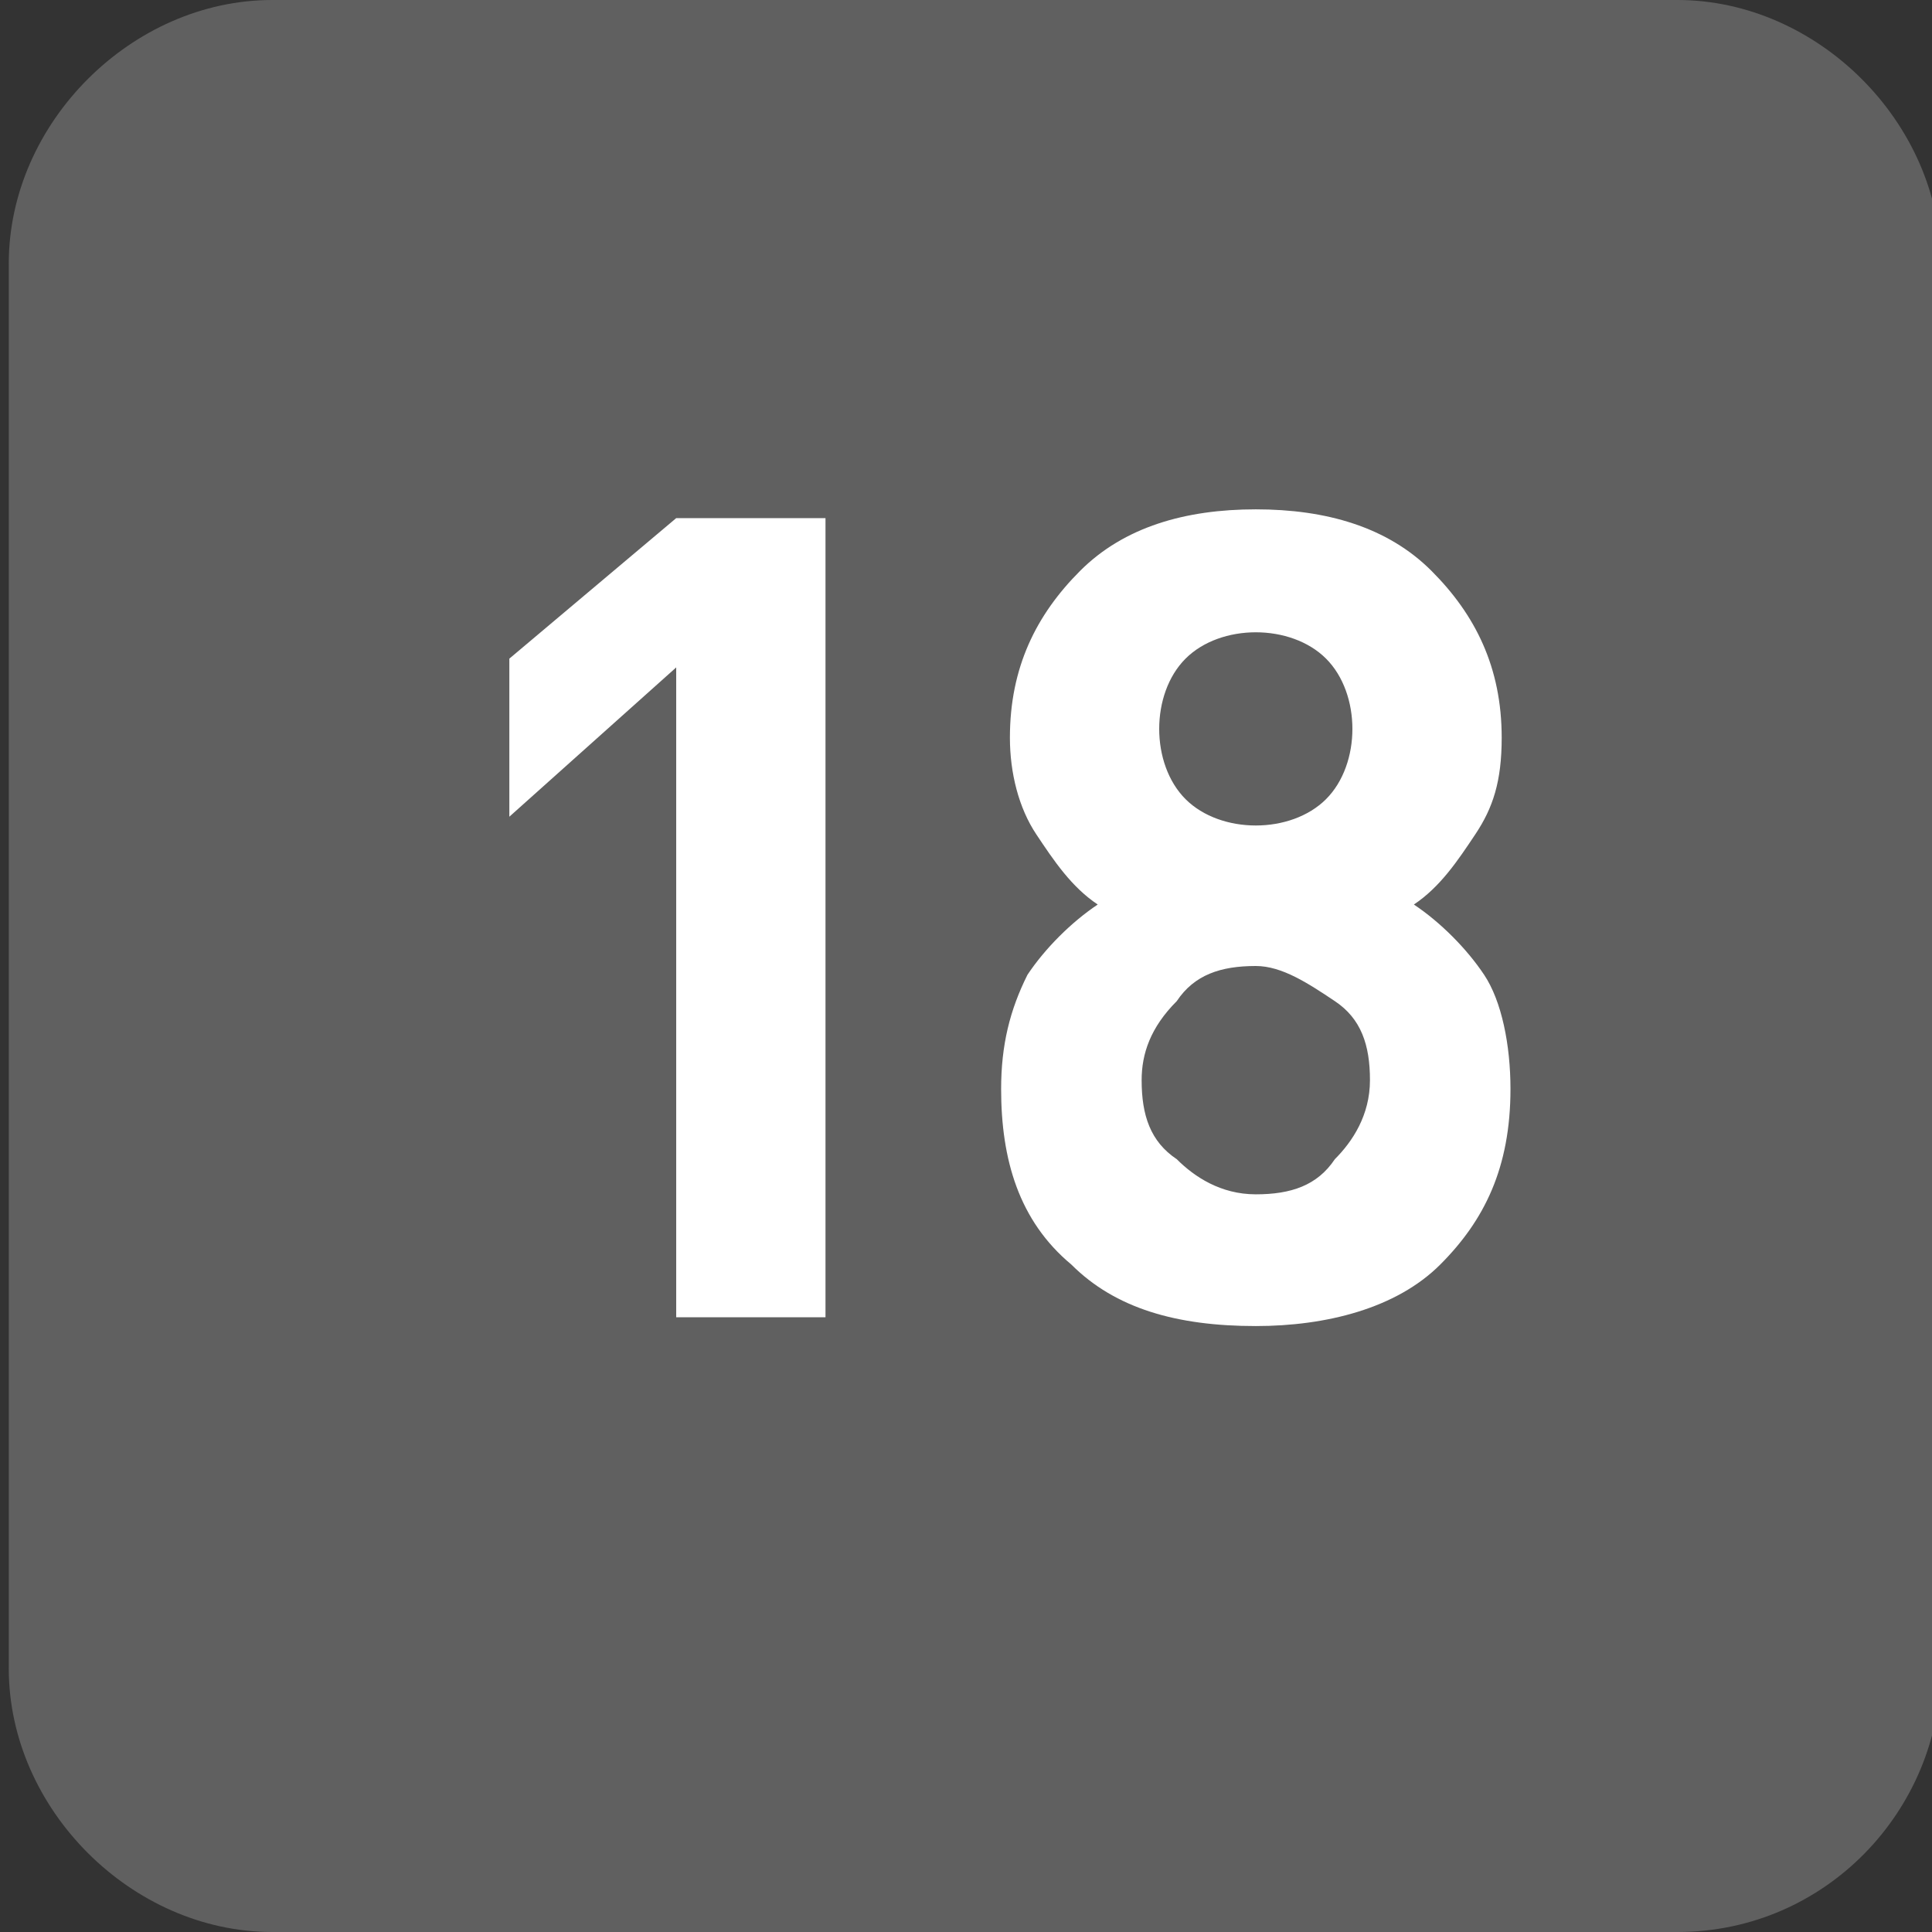 <?xml version="1.0" encoding="utf-8"?>
<!-- Generator: Adobe Illustrator 19.2.0, SVG Export Plug-In . SVG Version: 6.00 Build 0)  -->
<svg version="1.1" id="Ebene_1" xmlns="http://www.w3.org/2000/svg" xmlns:xlink="http://www.w3.org/1999/xlink" x="0px" y="0px"
	 viewBox="0 0 22 22" enable-background="new 0 0 22 22" xml:space="preserve">
<rect x="0" y="0" width="22" height="22" fill="#333333" stroke="none"/>
<g id="Ebene_1_1_">
	<g>
		<path fill="#606060" d="M19.1,22h-16c-1.6,0-3-1.4-3-3V3c0-1.6,1.4-3,3-3h16c1.6,0,3,1.4,3,3v16C22.1,20.6,20.8,22,19.1,22z"/>
	</g>
</g>
<g id="_x31_8">
	<g>
		<path fill="#FFFFFF" d="M7.7,15V7.6L5.8,9.3V7.5l1.9-1.6h1.7V15H7.7z"/>
		<path fill="#FFFFFF" d="M14.3,15.1c-0.9,0-1.6-0.2-2.1-0.7c-0.6-0.5-0.8-1.2-0.8-2c0-0.5,0.1-0.9,0.3-1.3c0.2-0.3,0.5-0.6,0.8-0.8
			c-0.3-0.2-0.5-0.5-0.7-0.8s-0.3-0.7-0.3-1.1c0-0.8,0.3-1.4,0.8-1.9s1.2-0.7,2-0.7s1.5,0.2,2,0.7s0.8,1.1,0.8,1.9
			c0,0.5-0.1,0.8-0.3,1.1c-0.2,0.3-0.4,0.6-0.7,0.8c0.3,0.2,0.6,0.5,0.8,0.8c0.2,0.3,0.3,0.8,0.3,1.3c0,0.9-0.3,1.5-0.8,2
			S15.1,15.1,14.3,15.1z M14.3,11c-0.4,0-0.7,0.1-0.9,0.4C13.1,11.7,13,12,13,12.3c0,0.4,0.1,0.7,0.4,0.9c0.2,0.2,0.5,0.4,0.9,0.4
			s0.7-0.1,0.9-0.4c0.2-0.2,0.4-0.5,0.4-0.9s-0.1-0.7-0.4-0.9C14.9,11.2,14.6,11,14.3,11z M14.3,7.2c-0.3,0-0.6,0.1-0.8,0.3
			c-0.2,0.2-0.3,0.5-0.3,0.8s0.1,0.6,0.3,0.8s0.5,0.3,0.8,0.3s0.6-0.1,0.8-0.3s0.3-0.5,0.3-0.8s-0.1-0.6-0.3-0.8
			C14.9,7.3,14.6,7.2,14.3,7.2z"/>
	</g>
</g>
</svg>
